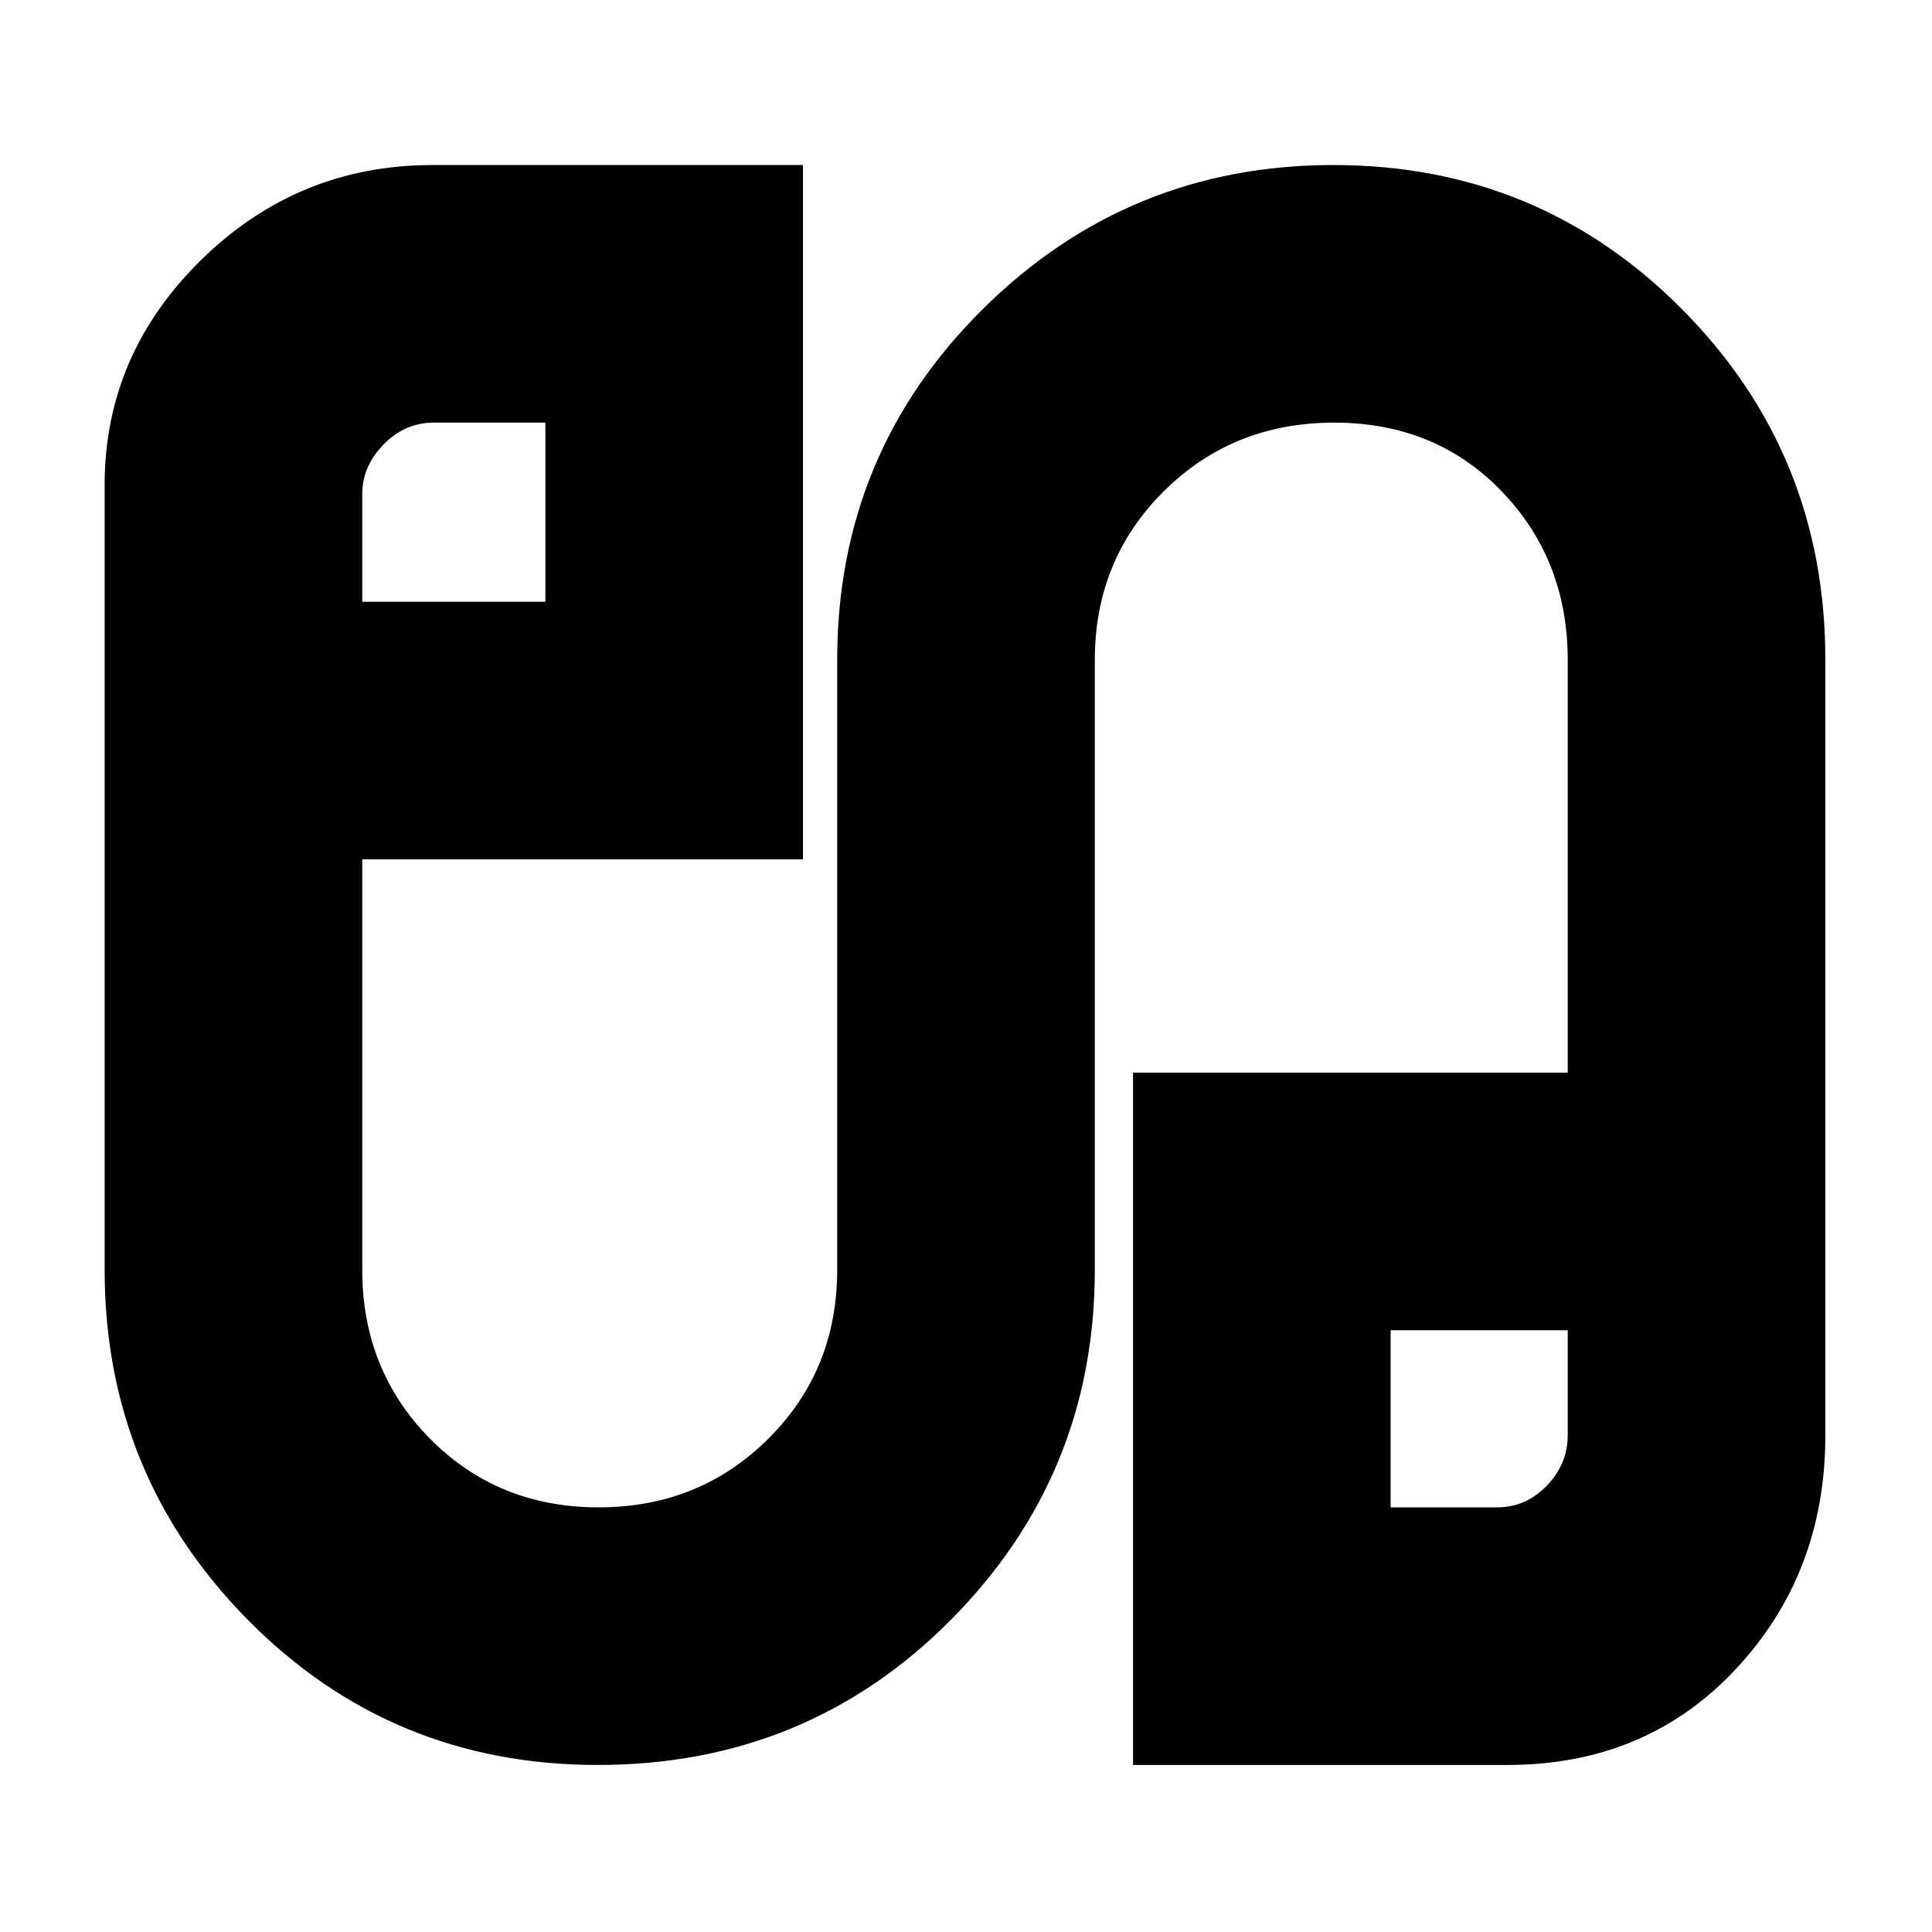 <svg xmlns="http://www.w3.org/2000/svg" height="20" viewBox="0 -960 960 960" width="20"><path d="M297-83q-102.64 0-173.82-72.08Q52-227.17 52-329v-390.06q0-64.77 48.03-111.85Q148.05-878 215-878h184v345H180v204q0 49.83 33.72 83.92Q247.44-211 297.47-211t84.28-34.08Q416-279.17 416-329v-303.15q0-102.49 72.25-174.17Q560.5-878 662.57-878t173.25 71.68Q907-734.64 907-632.28v385.53q0 68.5-44.5 116.12Q818-83 749-83H563v-344h216v-205q0-49.83-32.87-83.92Q713.26-750 662.94-750t-84.63 34.08Q544-681.83 544-632v303q0 101.83-71.55 173.92Q400.91-83 297-83ZM180-661h91v-89h-55.5q-14.34 0-24.92 10.87Q180-728.26 180-714.5v53.5Zm511 450h53q14.13 0 24.56-10.73Q779-232.45 779-247v-52h-88v88ZM225-706Zm510 451Z"/></svg>